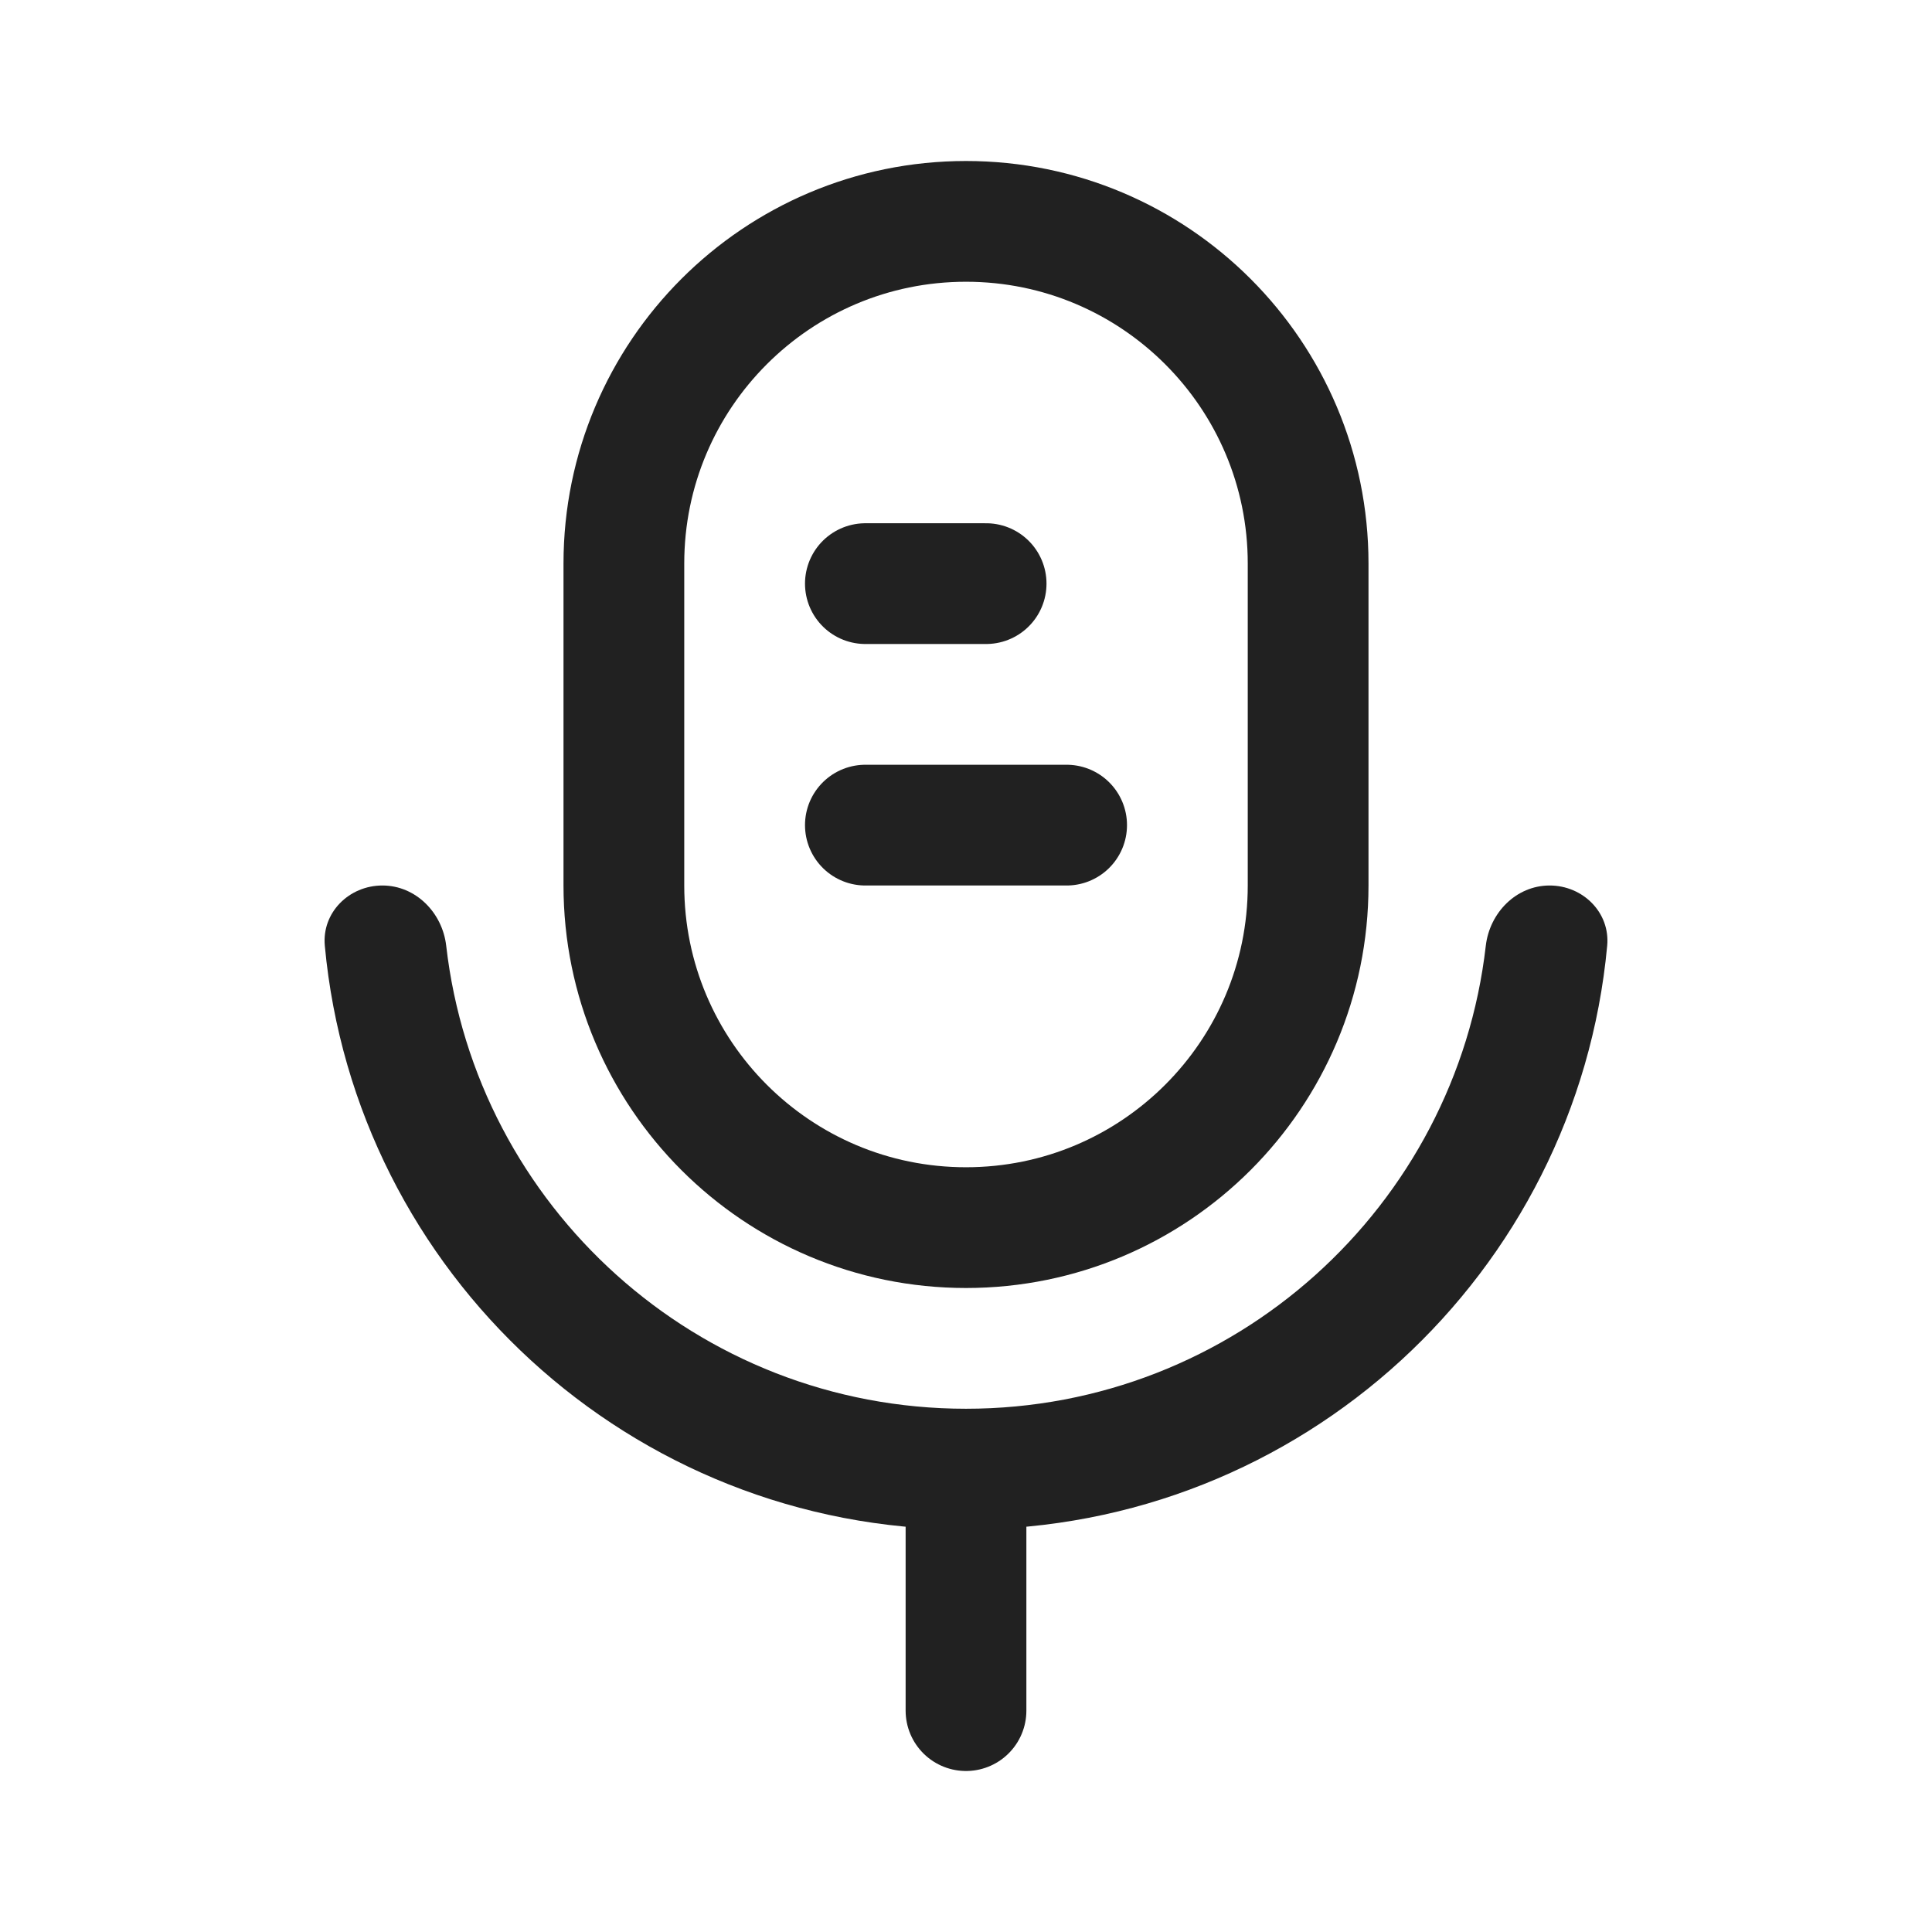 <svg width="24" height="24" viewBox="0 0 24 24" fill="none" xmlns="http://www.w3.org/2000/svg">
<path d="M16.25 7C16.25 4.653 14.347 2.75 12 2.75C9.653 2.75 7.75 4.653 7.75 7V11C7.75 13.347 9.653 15.25 12 15.25C14.347 15.25 16.25 13.347 16.25 11V7Z" stroke="#212121" stroke-width="1.5"/>
<path d="M12 18.75V21.25" stroke="#212121" stroke-width="1.5" stroke-linecap="round"/>
<path fill-rule="evenodd" clip-rule="evenodd" d="M4.75 11C4.336 11 3.996 11.337 4.035 11.749C4.412 15.816 7.834 19 12 19C16.166 19 19.588 15.816 19.965 11.749C20.004 11.337 19.664 11 19.25 11C18.836 11 18.505 11.337 18.457 11.749C18.086 14.986 15.337 17.5 12 17.5C8.663 17.5 5.914 14.986 5.543 11.749C5.496 11.337 5.164 11 4.75 11Z" fill="#212121"/>
<path d="M10.75 10.25H13.25" stroke="#212121" stroke-width="1.5" stroke-linecap="round"/>
<path d="M10.75 7.25H12.25" stroke="#212121" stroke-width="1.5" stroke-linecap="round"/>
</svg>
